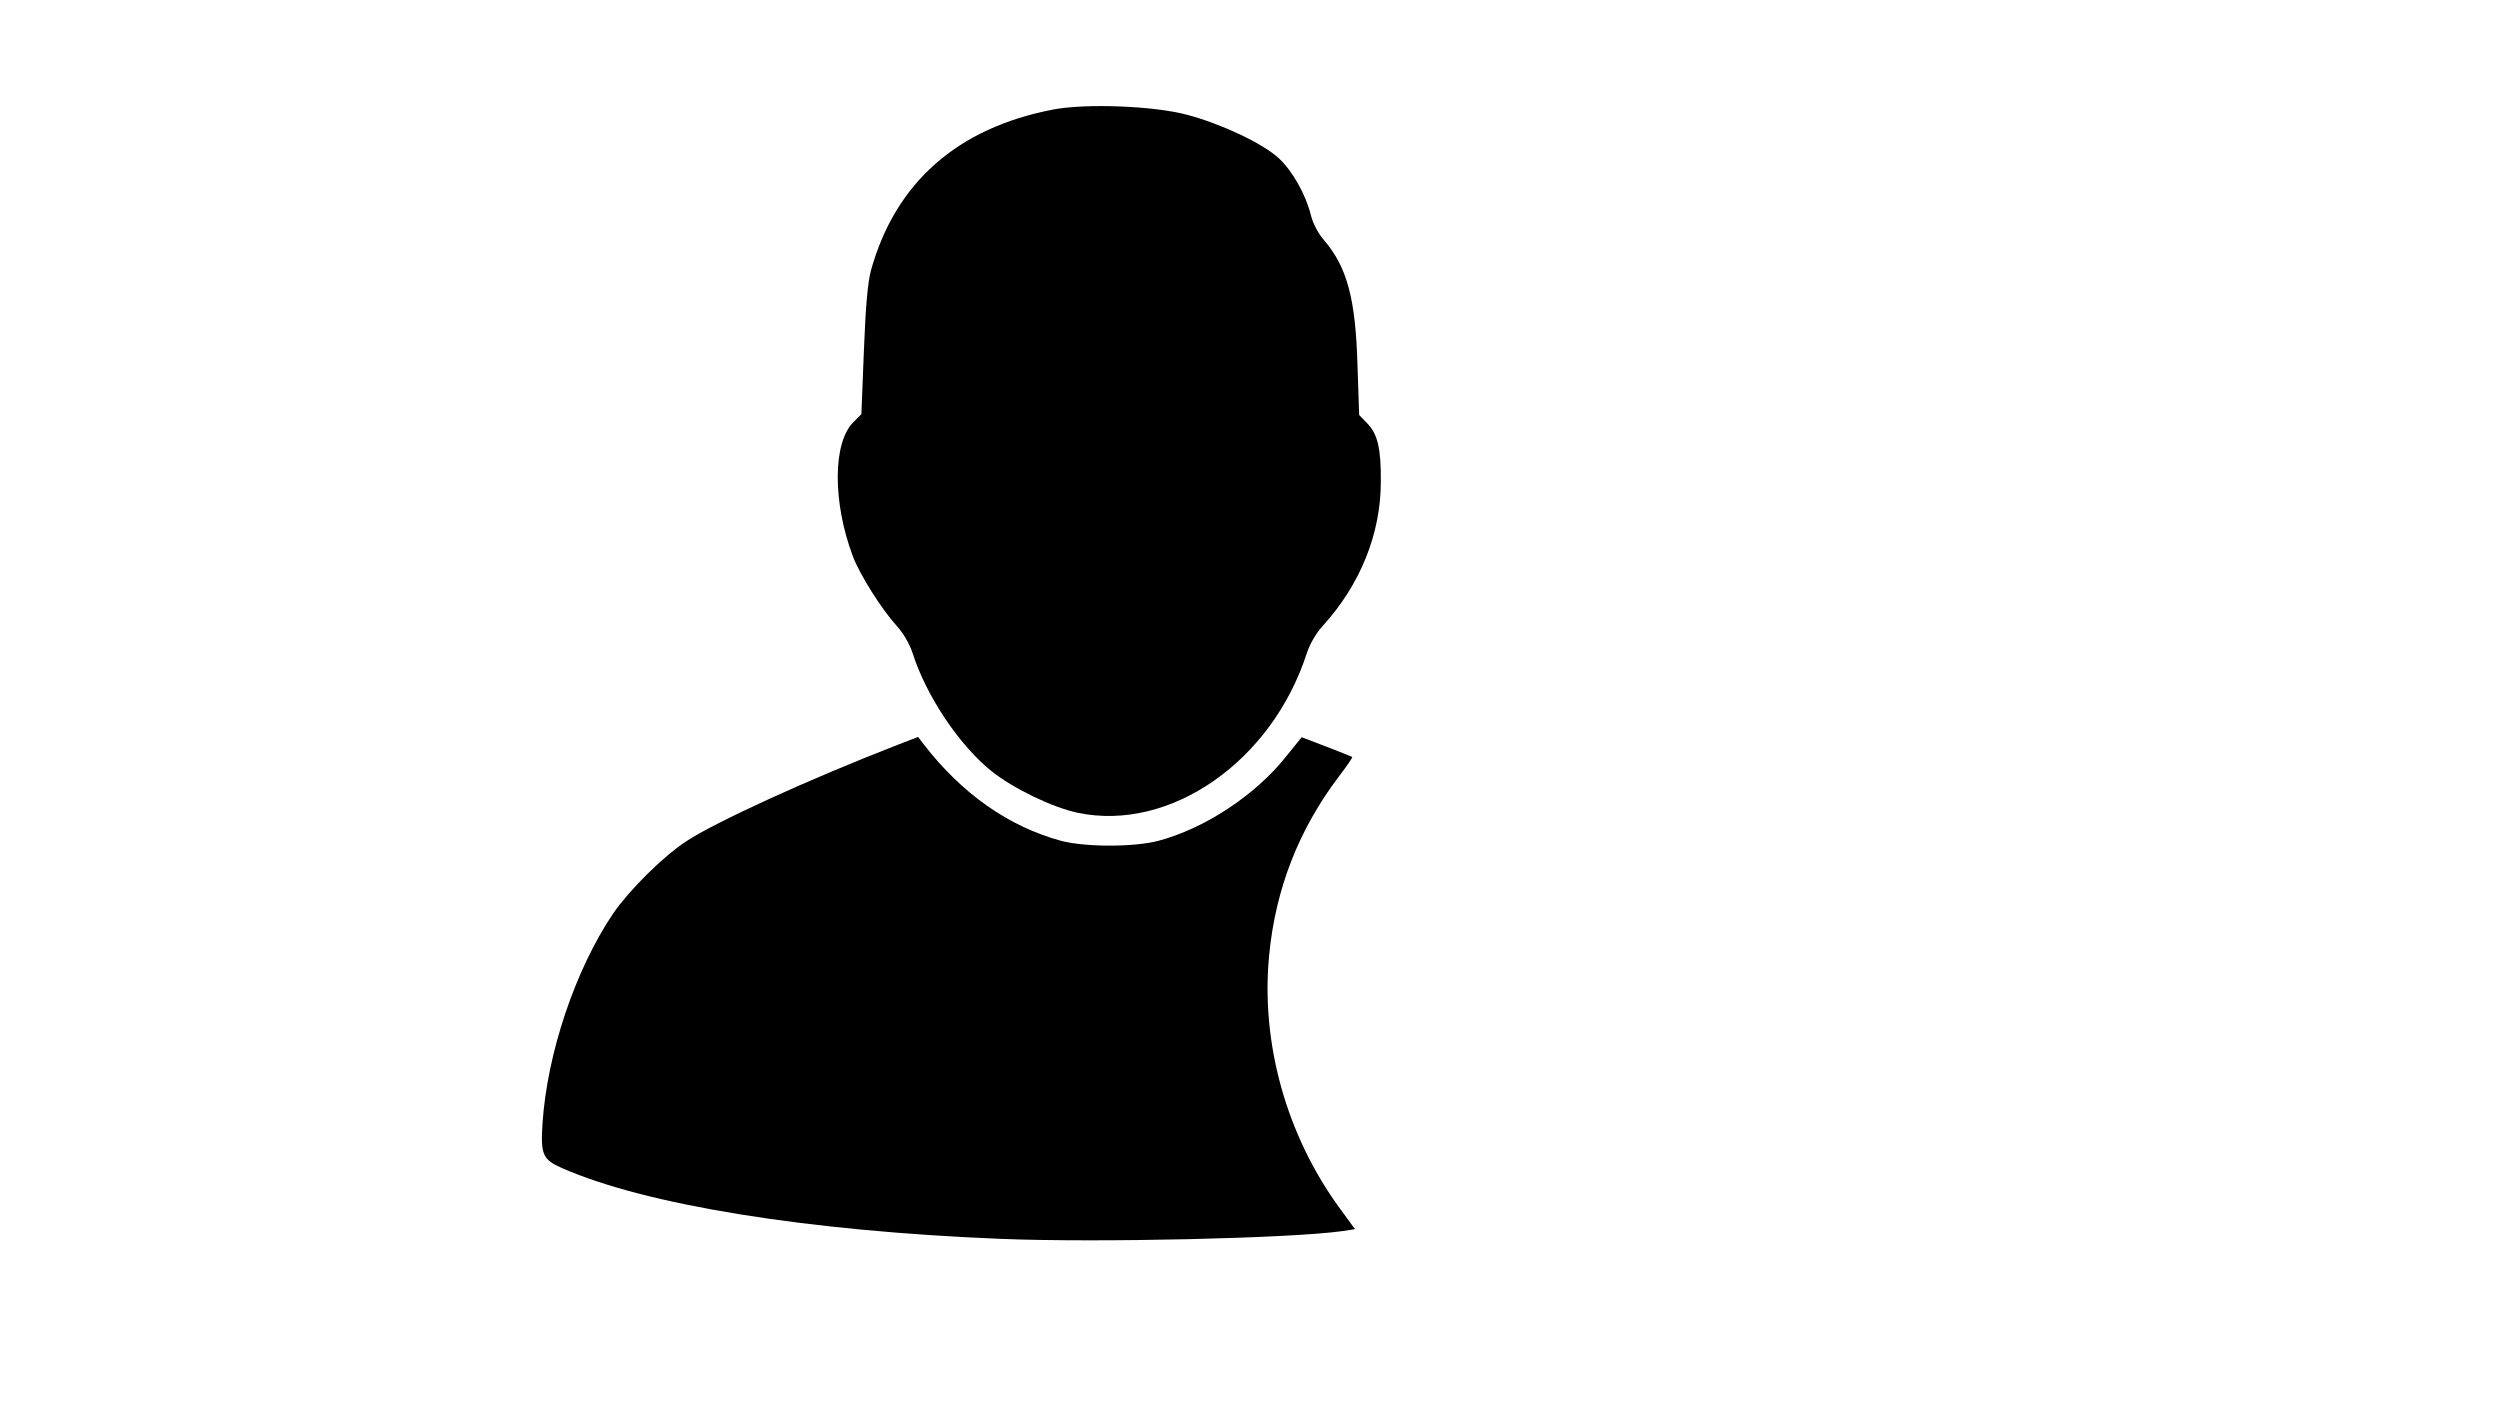 <?xml version="1.0" standalone="no"?>
<!DOCTYPE svg PUBLIC "-//W3C//DTD SVG 20010904//EN"
 "http://www.w3.org/TR/2001/REC-SVG-20010904/DTD/svg10.dtd">
<svg version="1.0" xmlns="http://www.w3.org/2000/svg"
 width="900pt" height="512pt" viewBox="0 0 900 512"
 preserveAspectRatio="xMidYMid meet">

<g transform="translate(0,512) scale(0.1,-0.1)"
fill="#000000" stroke="none">
<path d="M3793 4726 c-346 -66 -570 -263 -658 -581 -11 -41 -19 -131 -25 -288
l-9 -228 -29 -29 c-74 -74 -75 -287 -2 -482 25 -66 102 -189 158 -251 23 -25
46 -64 57 -97 49 -155 168 -332 283 -425 78 -63 221 -132 312 -151 333 -70
700 186 825 576 11 33 34 72 57 97 135 148 209 332 209 519 1 121 -12 173 -50
211 l-28 29 -6 179 c-7 240 -37 353 -121 451 -21 24 -40 61 -47 90 -18 73 -66
159 -116 205 -58 53 -206 123 -330 156 -121 32 -362 41 -480 19z"/>
<path d="M3230 2438 c-317 -123 -654 -277 -760 -347 -83 -54 -206 -177 -263
-260 -136 -202 -237 -502 -254 -755 -7 -112 0 -130 70 -161 302 -133 884 -227
1582 -255 349 -14 1043 2 1227 28 l46 7 -54 74 c-193 263 -286 597 -255 913
23 239 107 453 252 644 28 37 49 67 47 69 -2 1 -43 18 -93 37 l-89 34 -59 -73
c-110 -137 -291 -256 -457 -300 -88 -23 -262 -23 -350 0 -188 51 -357 169
-495 348 l-20 26 -75 -29z"/>
</g>
</svg>
